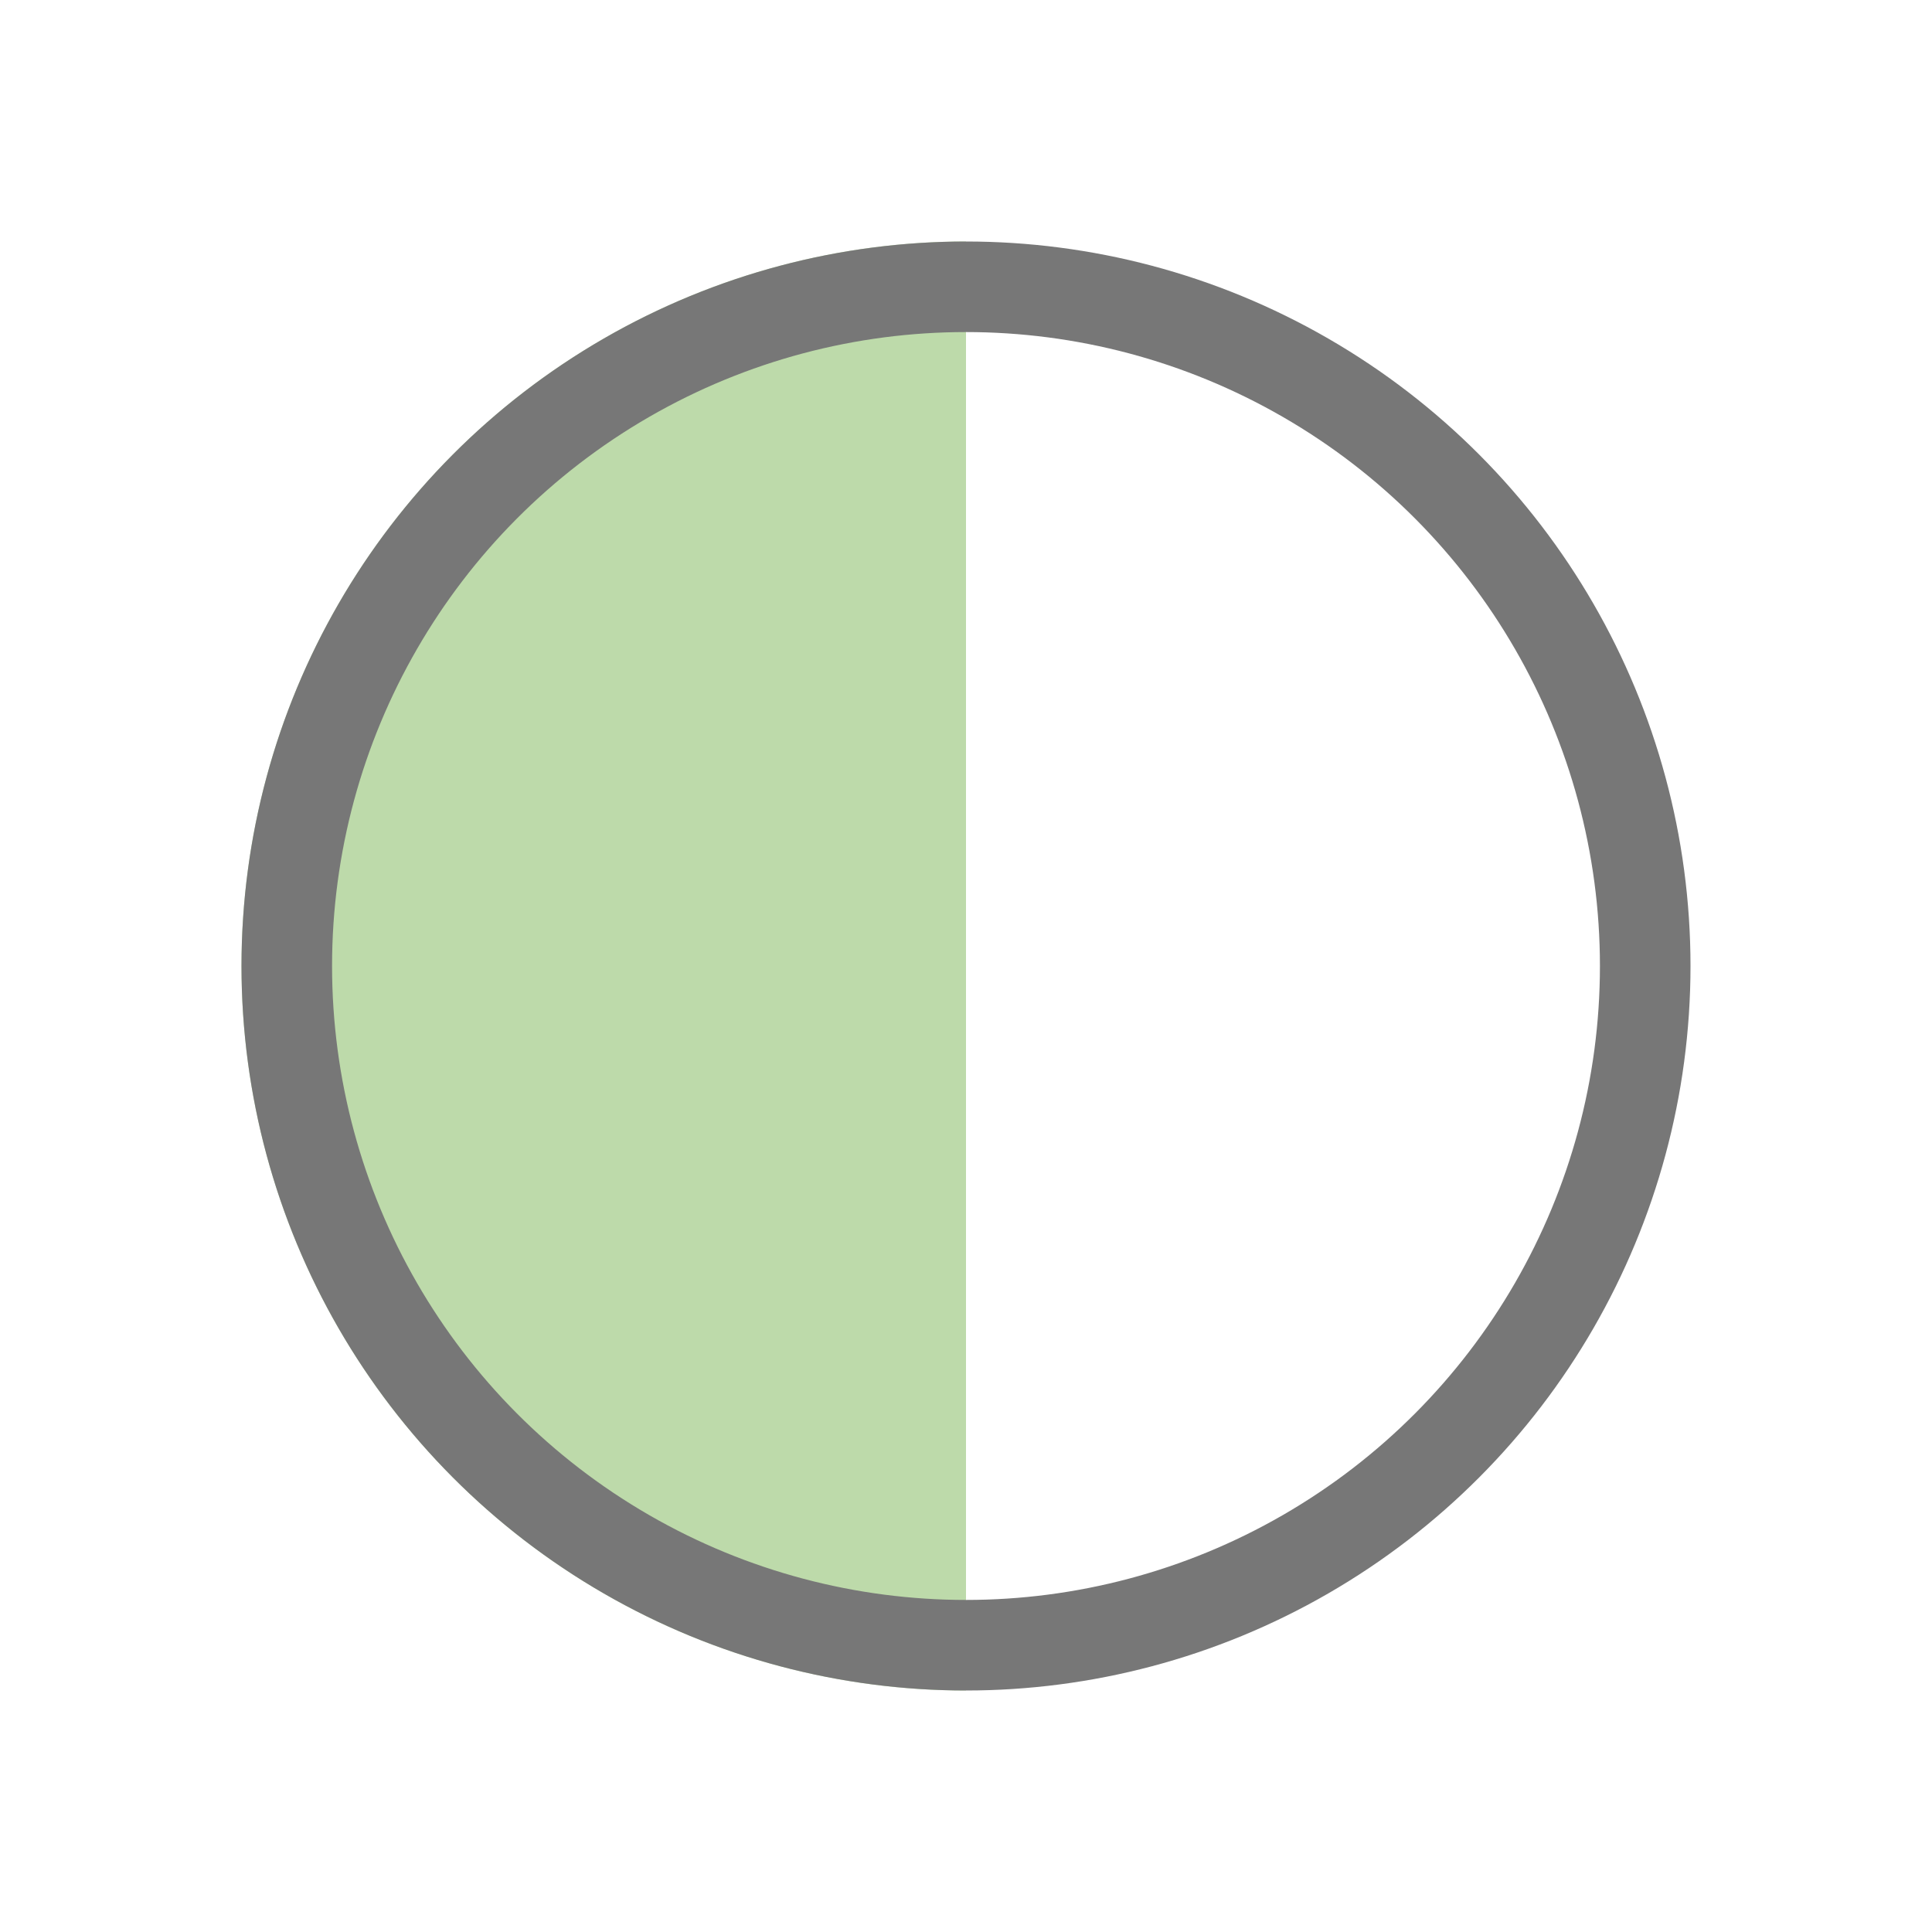 <?xml version="1.0" encoding="UTF-8" standalone="no"?>
<!-- Created with Inkscape (http://www.inkscape.org/) -->

<svg
   width="512"
   height="512"
   viewBox="0 0 512 512"
   version="1.1"
   id="svg1"
   inkscape:version="1.4.2 (ebf0e940d0, 2025-05-08)"
   sodipodi:docname="logo.svg"
   xmlns:inkscape="http://www.inkscape.org/namespaces/inkscape"
   xmlns:sodipodi="http://sodipodi.sourceforge.net/DTD/sodipodi-0.dtd"
   xmlns="http://www.w3.org/2000/svg"
   xmlns:svg="http://www.w3.org/2000/svg">
  <sodipodi:namedview
     id="namedview1"
     pagecolor="#505050"
     bordercolor="#eeeeee"
     borderopacity="1"
     inkscape:showpageshadow="0"
     inkscape:pageopacity="0"
     inkscape:pagecheckerboard="0"
     inkscape:deskcolor="#505050"
     inkscape:document-units="px"
     showgrid="false"
     inkscape:zoom="1.1357422"
     inkscape:cx="190.18401"
     inkscape:cy="309.48925"
     inkscape:window-width="2560"
     inkscape:window-height="1371"
     inkscape:window-x="0"
     inkscape:window-y="0"
     inkscape:window-maximized="1"
     inkscape:current-layer="layer1">
    <inkscape:grid
       id="grid1"
       units="px"
       originx="0"
       originy="0"
       spacingx="1"
       spacingy="1"
       empcolor="#0099e5"
       empopacity="0.302"
       color="#0099e5"
       opacity="0.149"
       empspacing="5"
       enabled="true"
       visible="false" />
  </sodipodi:namedview>
  <defs
     id="defs1" />
  <g
     inkscape:label="Layer 1"
     inkscape:groupmode="layer"
     id="layer1">
    <path
       style="fill:#bddaaa;fill-opacity:1;stroke:none;stroke-width:2.259;stroke-dasharray:none;stroke-opacity:1"
       id="path5"
       sodipodi:type="arc"
       sodipodi:cx="256"
       sodipodi:cy="-256"
       sodipodi:rx="192"
       sodipodi:ry="192"
       sodipodi:start="0"
       sodipodi:end="3.1415927"
       sodipodi:open="true"
       sodipodi:arc-type="chord"
       d="m 448,-256 a 192,192 0 0 1 -96,166.277 192,192 0 0 1 -192,-4e-6 A 192,192 0 0 1 64,-256 Z"
       transform="rotate(90)"
       inkscape:label="Fill" />
    <ellipse
       style="fill:none;fill-opacity:1;stroke:#777777;stroke-width:24;stroke-dasharray:none;stroke-opacity:1;paint-order:normal"
       id="path1"
       cx="256"
       cy="256"
       rx="180"
       ry="180"
       inkscape:label="Border" />
  </g>
</svg>
